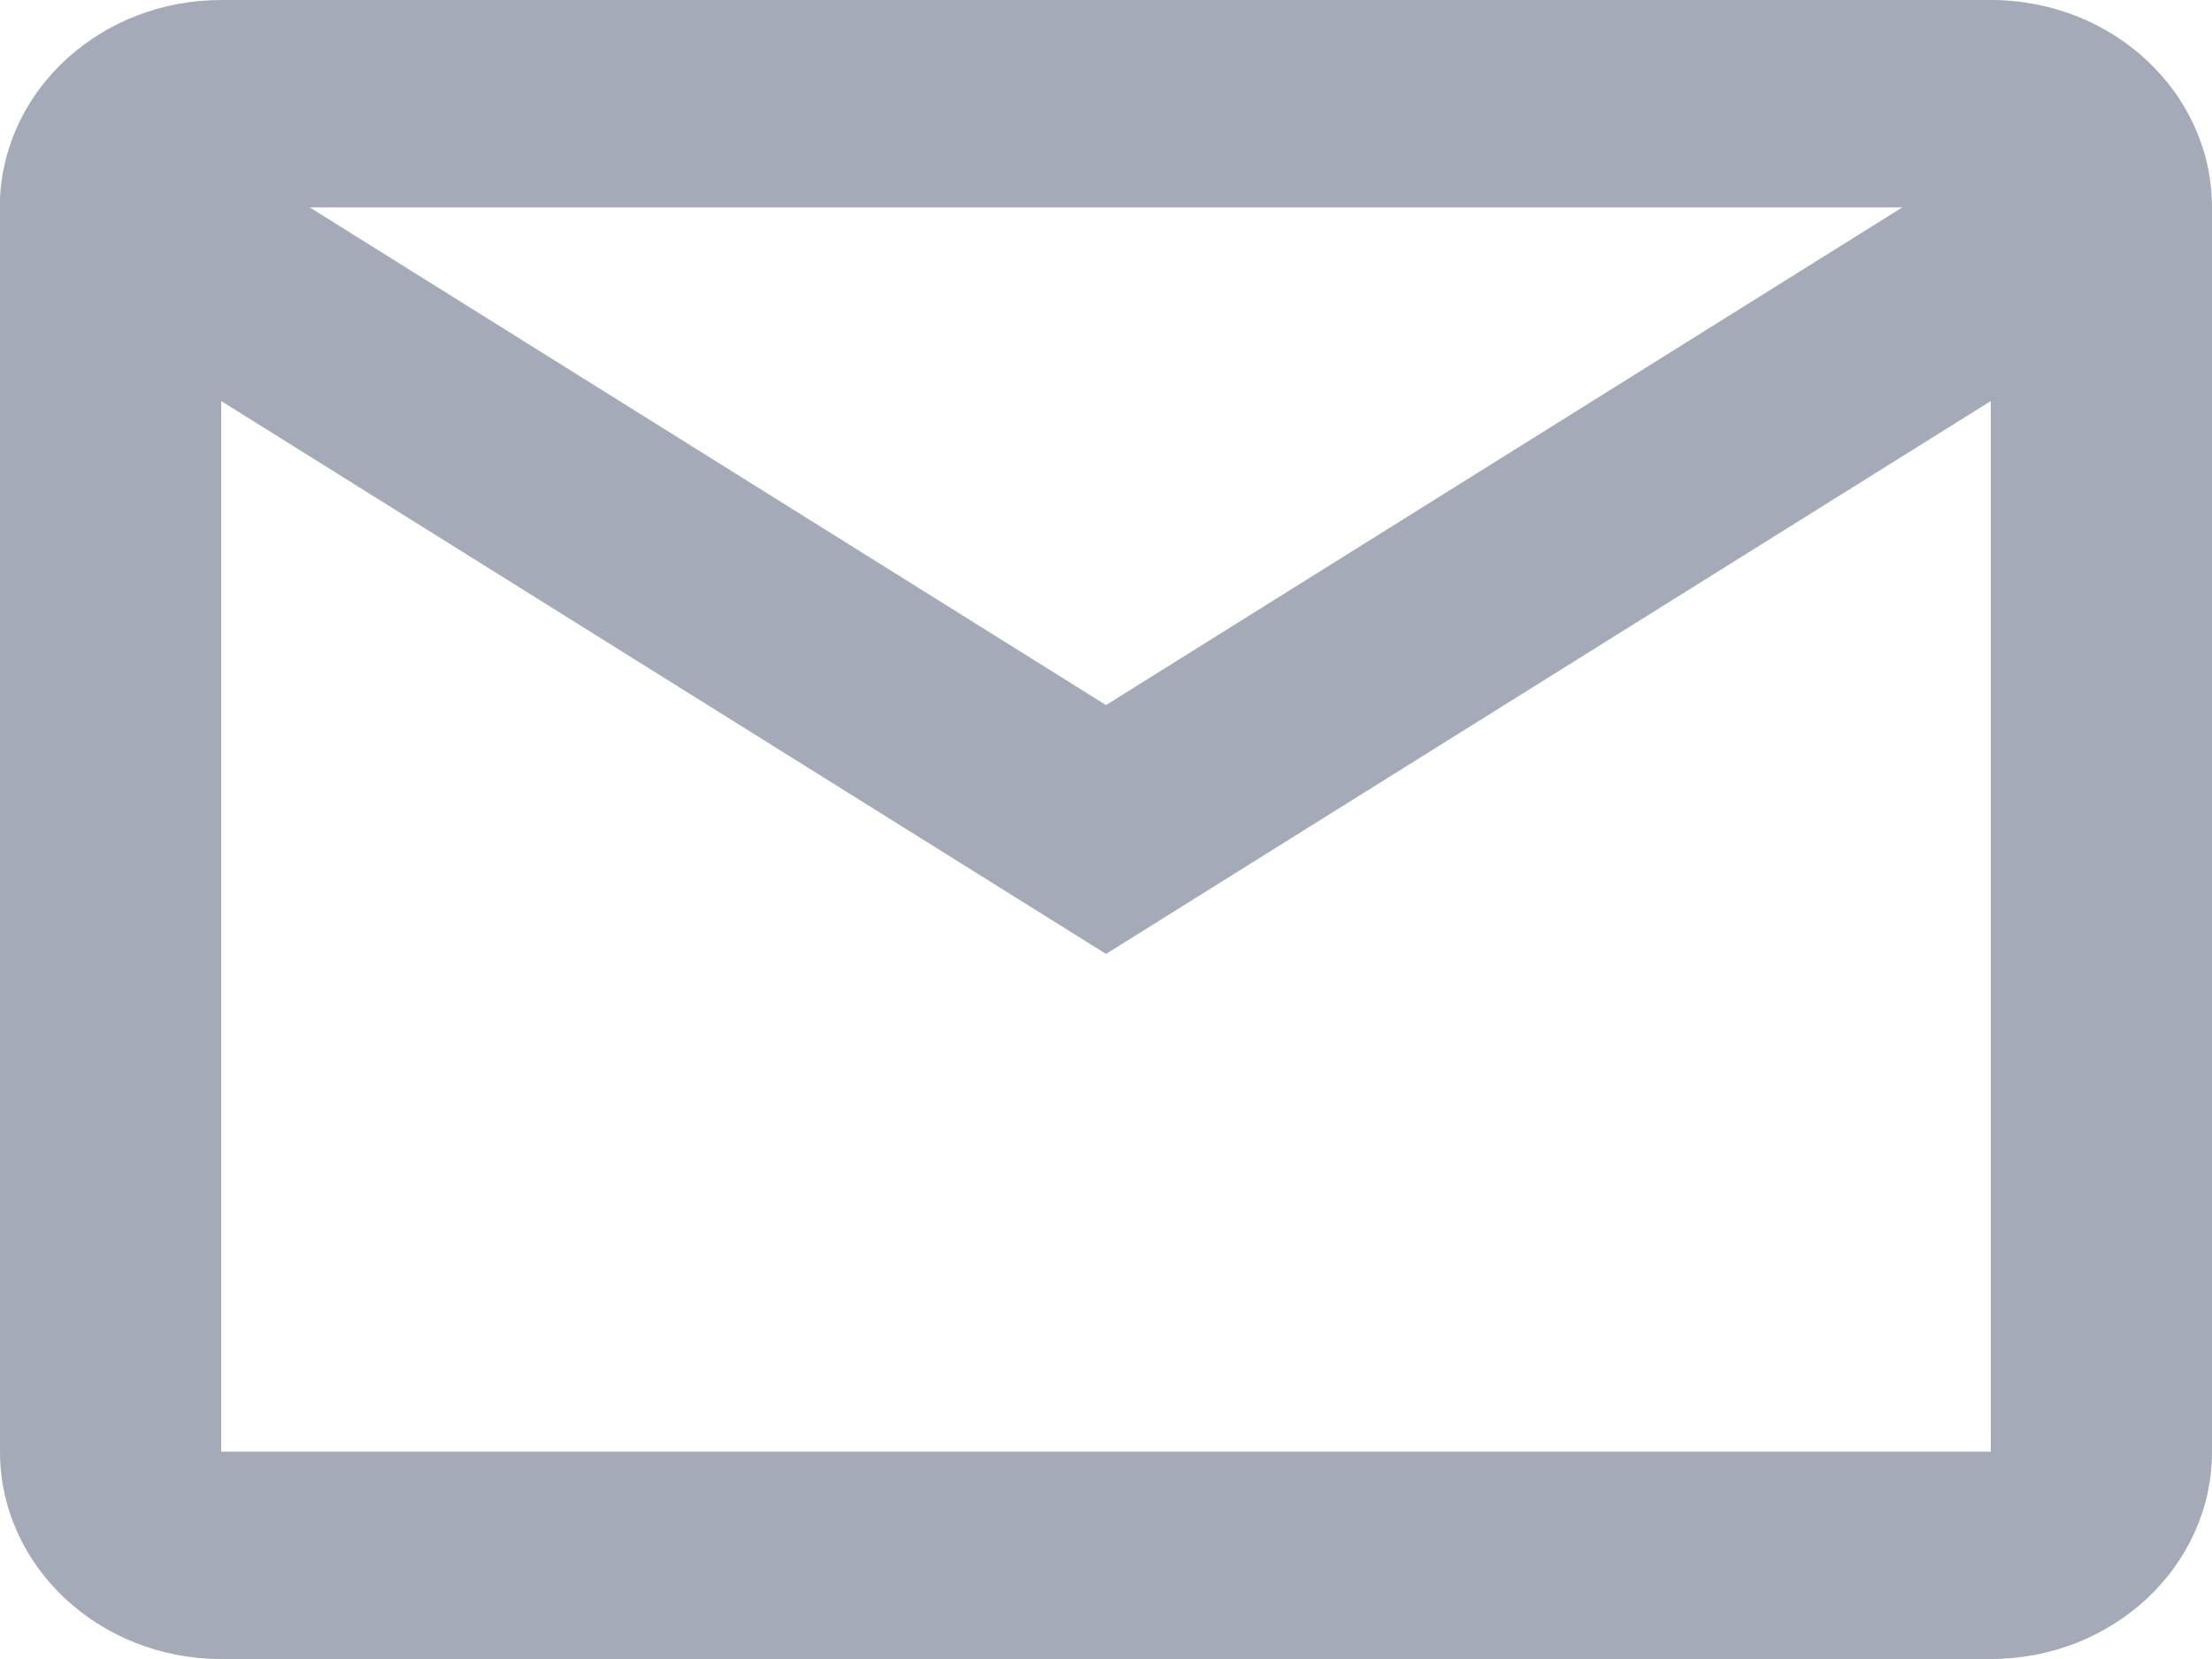 <svg width="20" height="15" fill="none" xmlns="http://www.w3.org/2000/svg"><path d="M18 15H2c-1.105 0-2-.84-2-1.875V1.793C.047.79.929 0 2 0h16c1.105 0 2 .84 2 1.875v11.25C20 14.161 19.105 15 18 15zM2 3.626v9.499h16V3.626l-8 4.999-8-4.999zm.8-1.751l7.2 4.5 7.2-4.5H2.8z" fill="#2E3A59" fill-opacity=".43"/></svg>